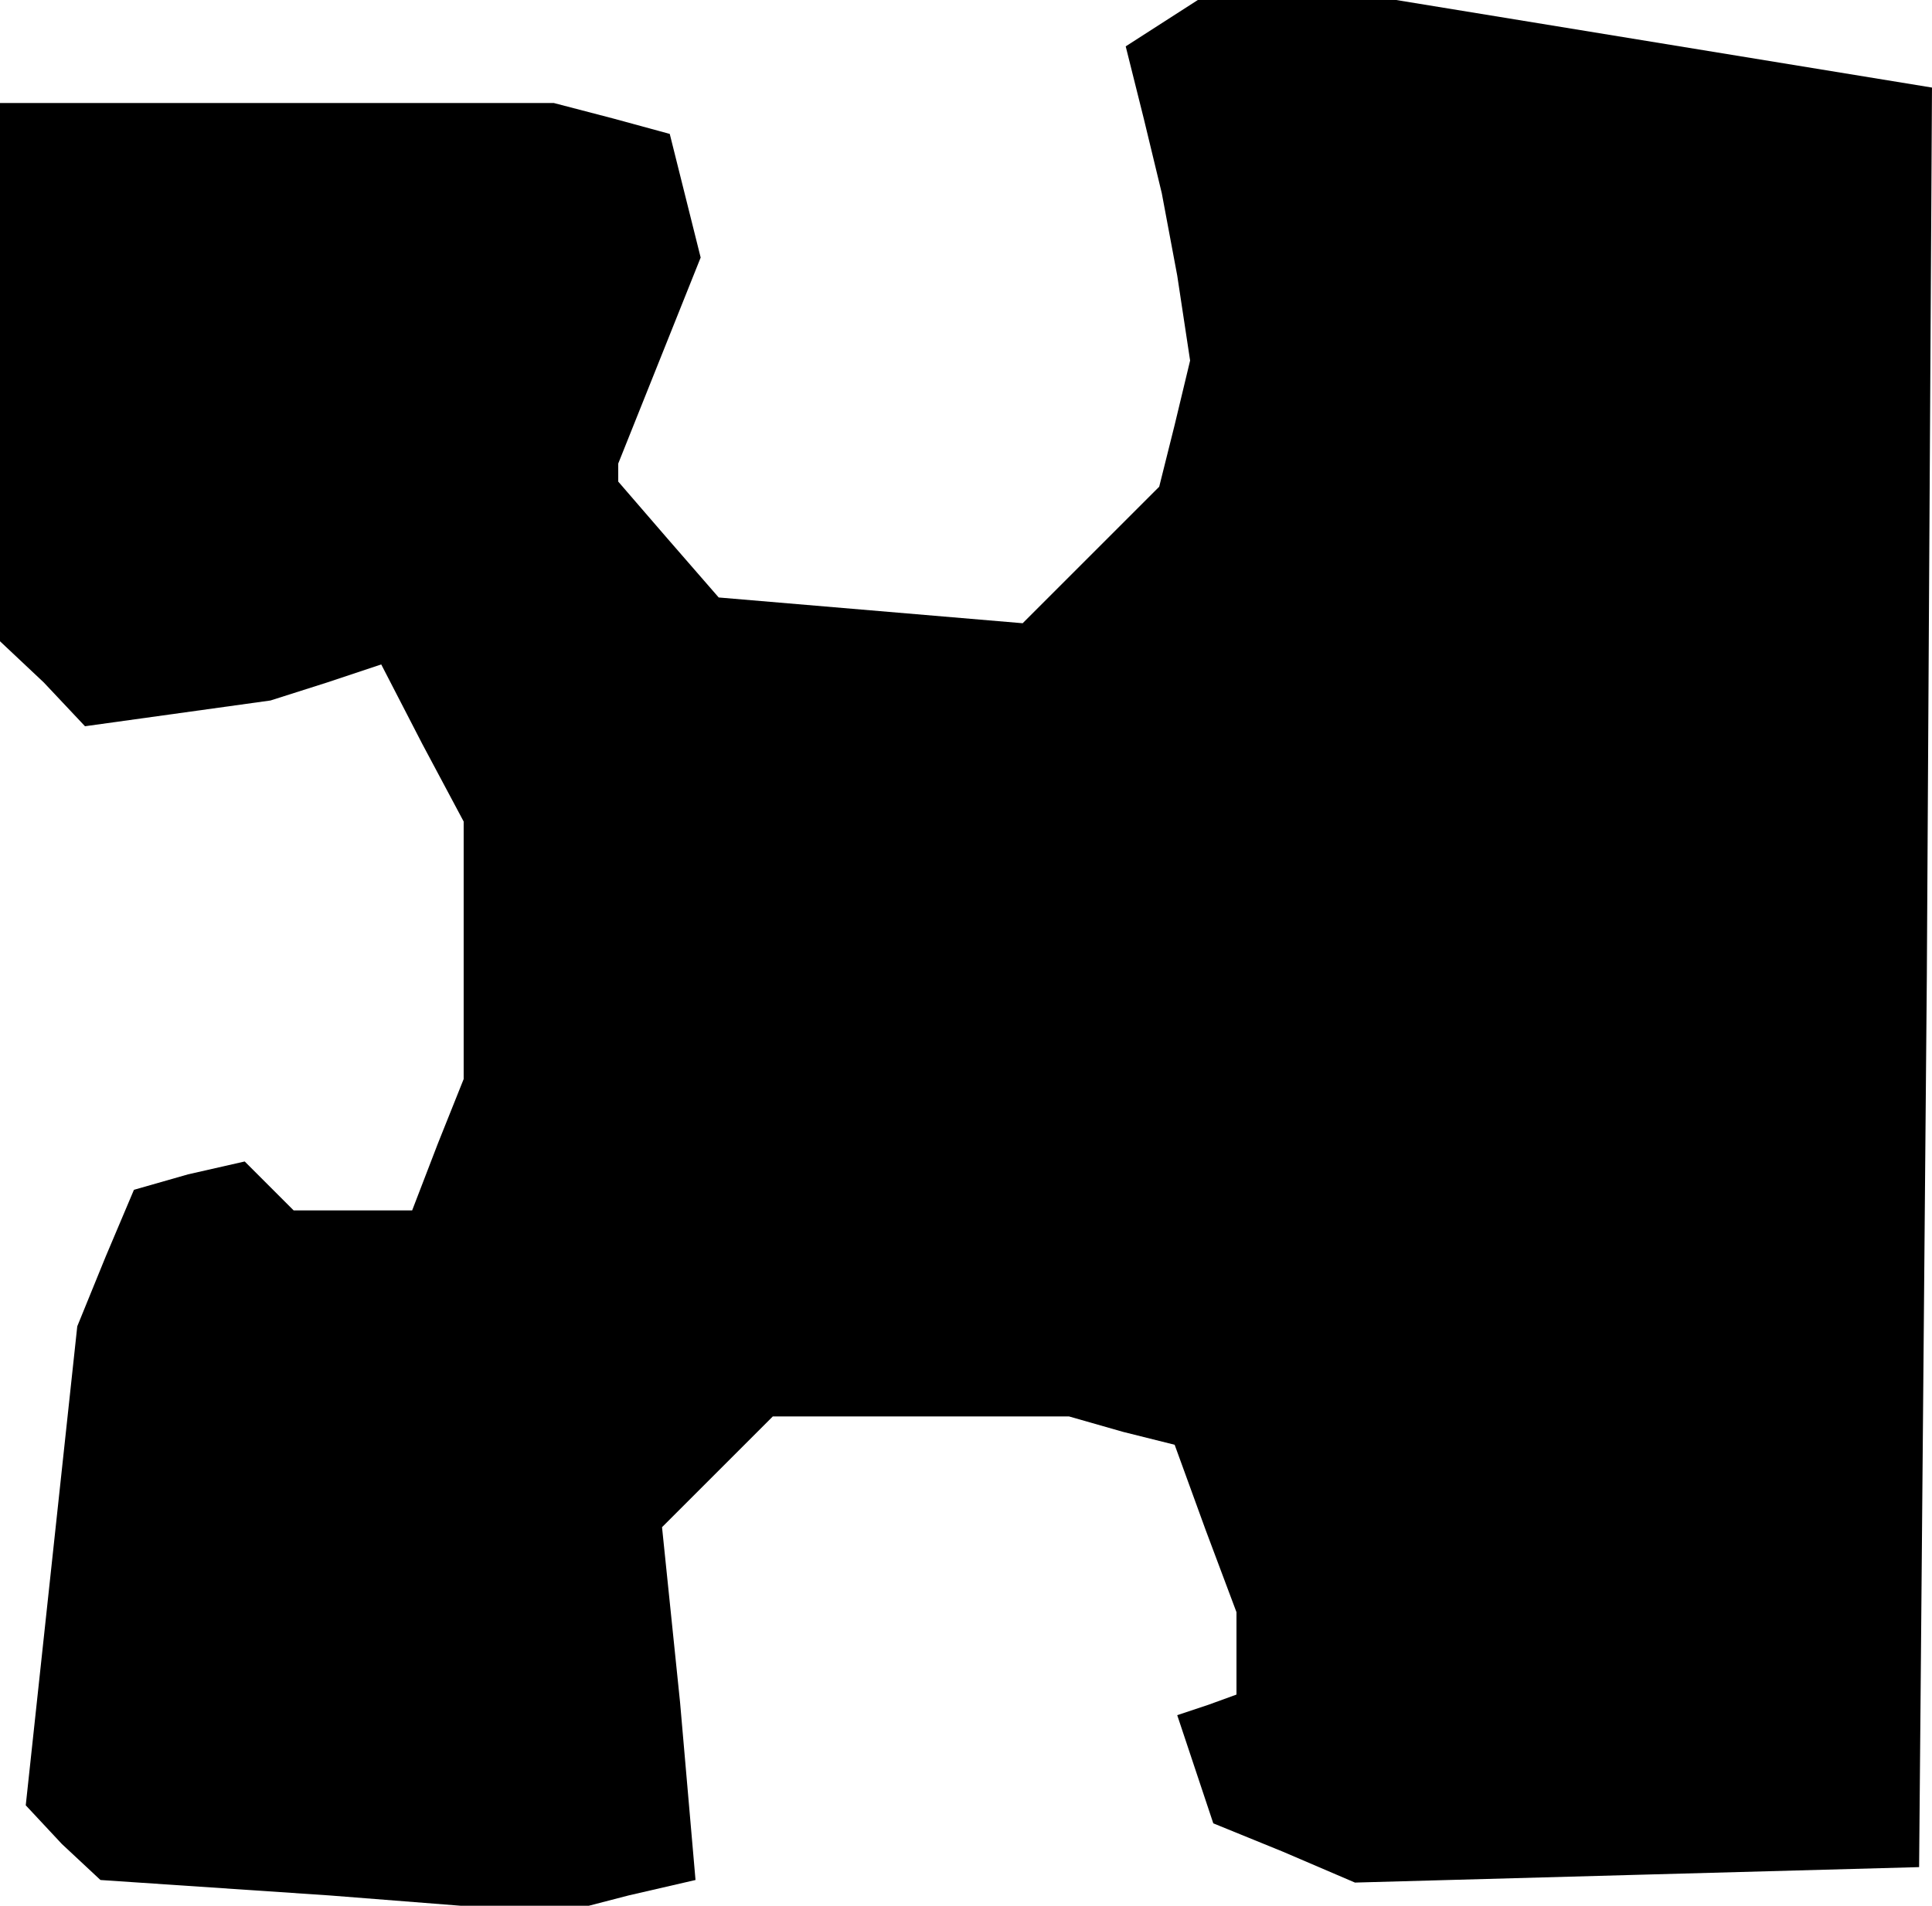 <?xml version="1.0" standalone="no"?>
<!DOCTYPE svg PUBLIC "-//W3C//DTD SVG 20010904//EN"
 "http://www.w3.org/TR/2001/REC-SVG-20010904/DTD/svg10.dtd">
<svg version="1.0" xmlns="http://www.w3.org/2000/svg"
 width="75pt" height="74pt" viewBox="0 0 75 74"
 preserveAspectRatio="xMidYMid meet">
<g transform="translate(0,74) scale(0.1,-0.1)"
fill="#000000" stroke="none">
<path d="M451 731 l-14 -9 7 -28 7 -29 6 -32 5 -33 -6 -25 -6 -24 -27 -27 -26
-26 -59 5 -59 5 -20 23 -19 22 0 3 0 4 16 40 16 40 -6 24 -6 24 -22 6 -23 6
-107 0 -108 0 0 -104 0 -105 17 -16 16 -17 36 5 36 5 22 7 21 7 16 -31 16 -30
0 -50 0 -50 -10 -25 -10 -26 -23 0 -23 0 -10 10 -9 9 -22 -5 -21 -6 -11 -26
-11 -27 -10 -93 -10 -93 14 -15 15 -14 89 -6 89 -7 27 7 26 6 -6 69 -7 68 22
22 21 21 58 0 57 0 21 -6 20 -5 12 -33 12 -32 0 -16 0 -16 -11 -4 -12 -4 7
-21 7 -21 27 -11 28 -12 109 3 110 3 3 346 2 345 -104 17 -104 17 -38 0 -39 0
-14 -9z"/>
</g>
</svg>
